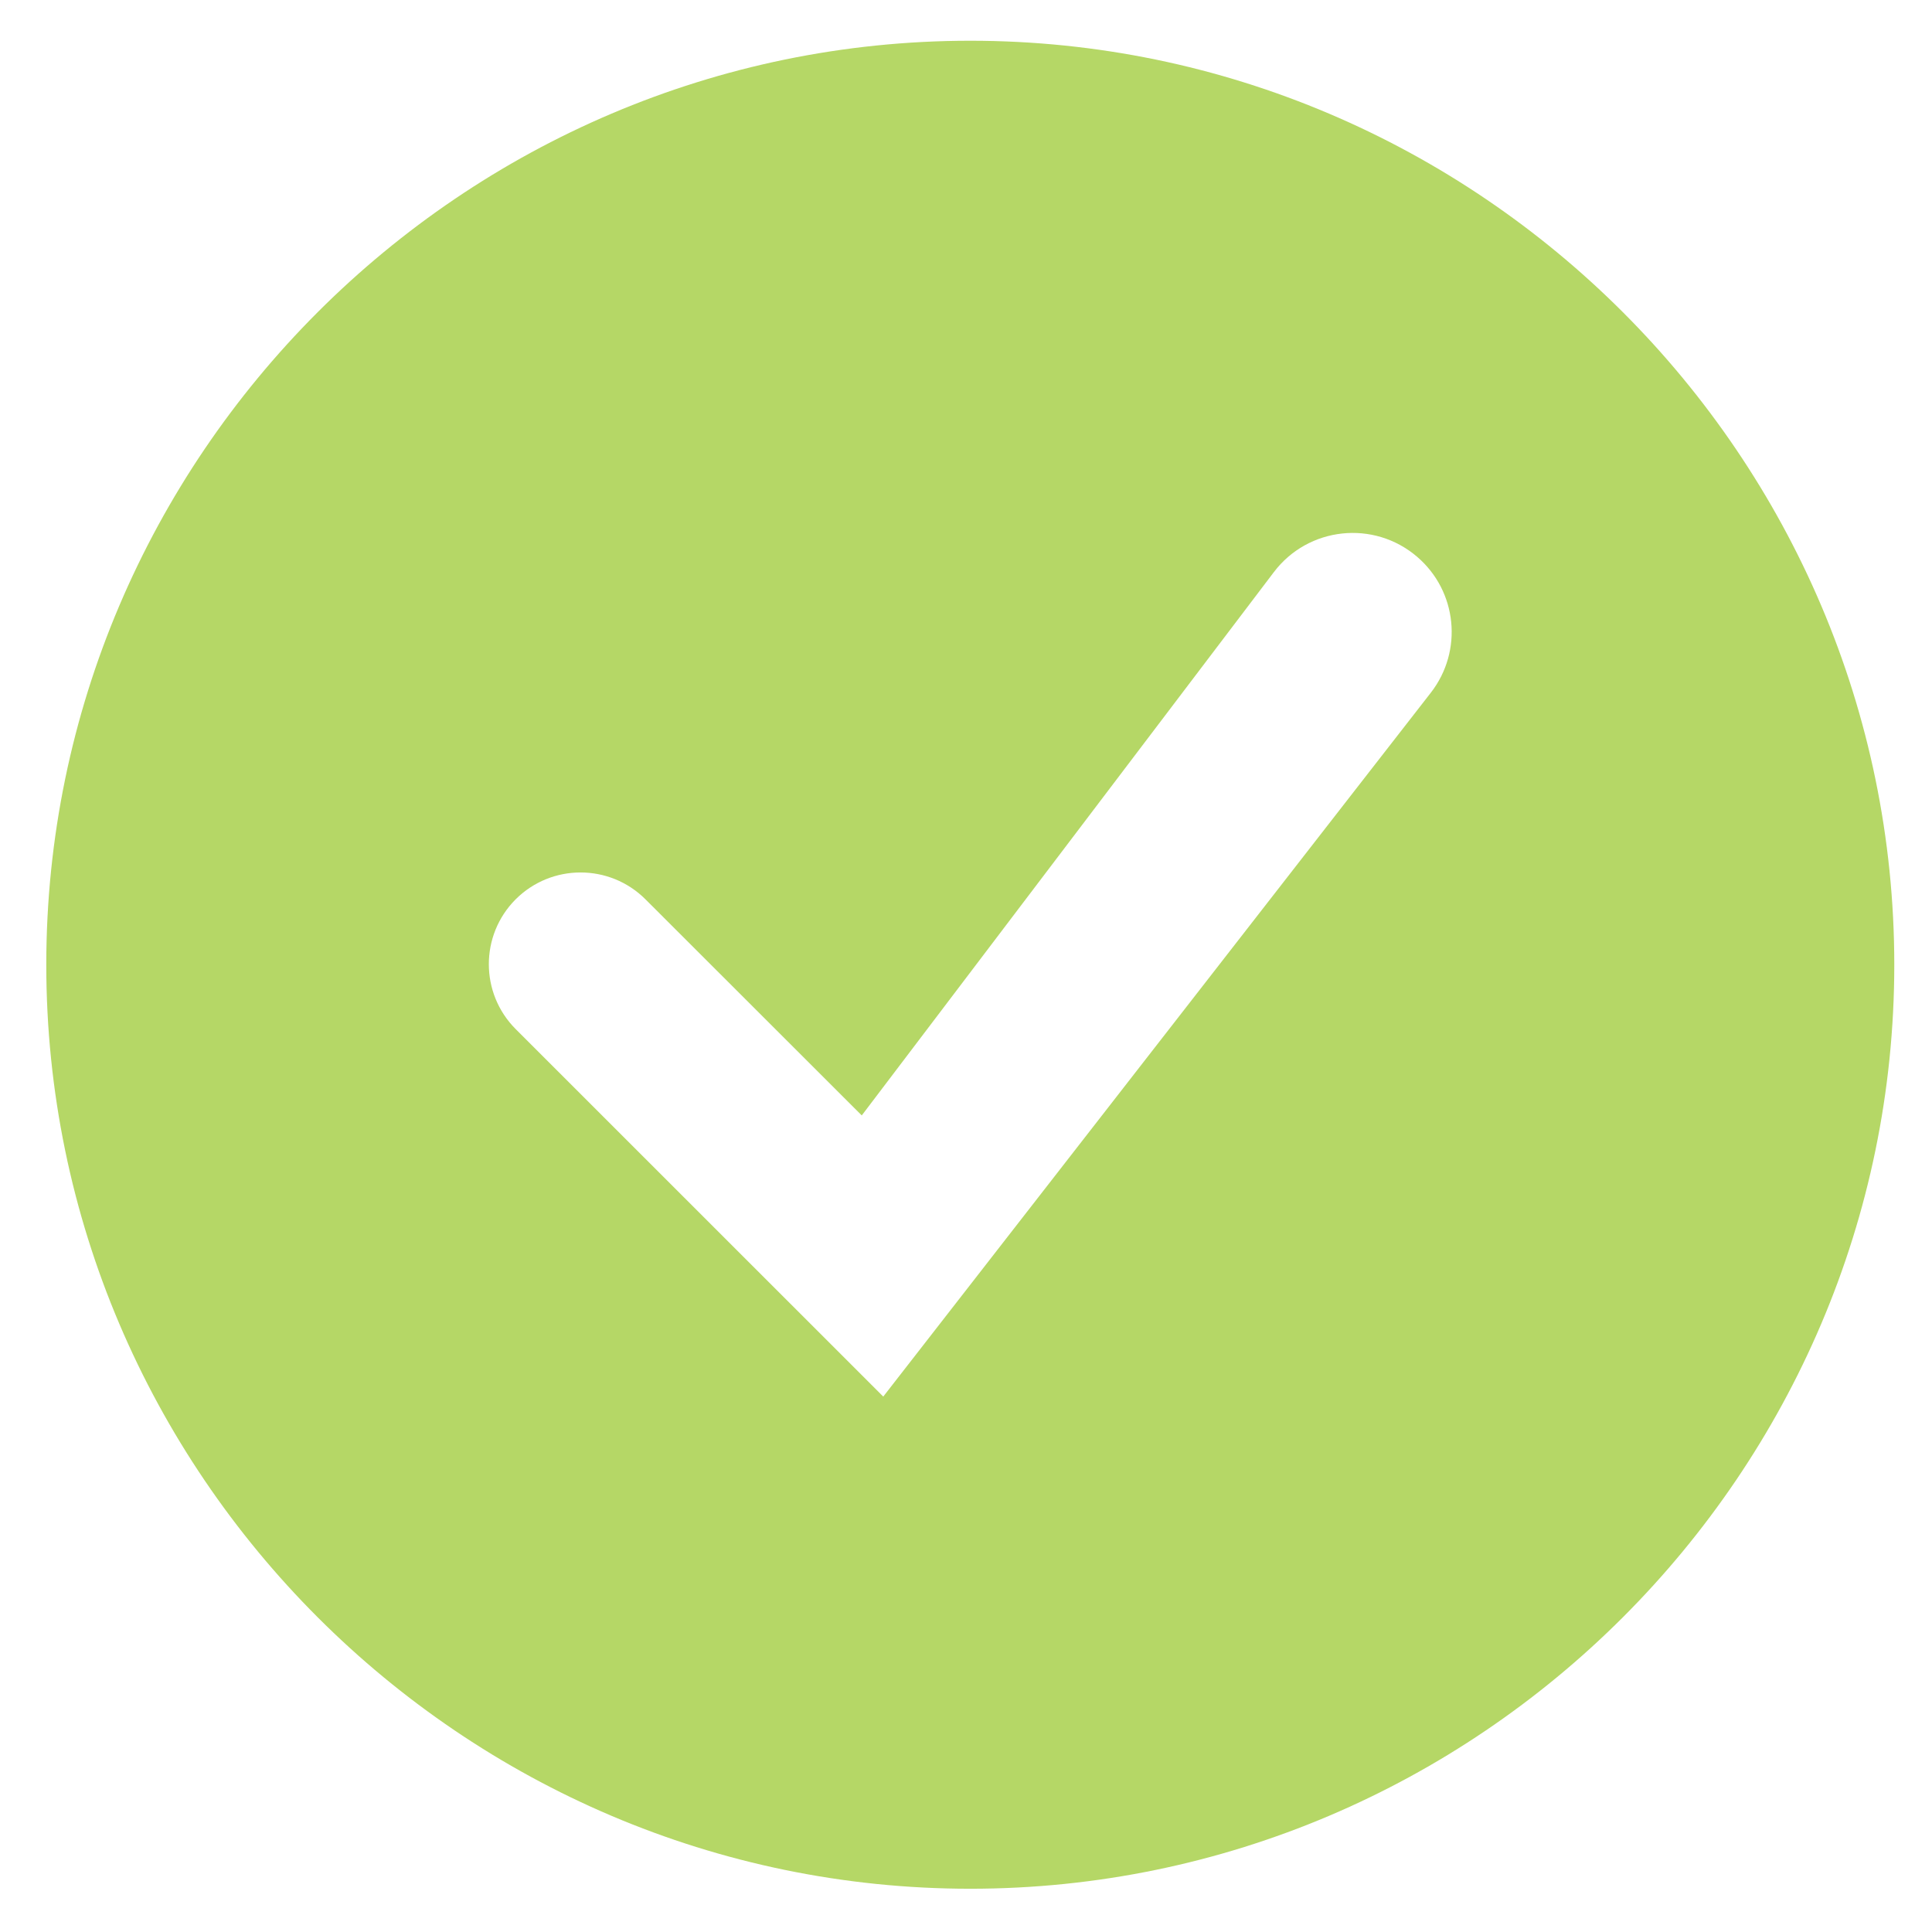 <svg
    width="23"
    height="23"
    viewBox="0 0 23 23"
    fill="none"
    xmlns="http://www.w3.org/2000/svg"
>
    <path
    fill-rule="evenodd"
    clip-rule="evenodd"
    d="M0.551 11.485C0.551 5.435 5.501 0.485 11.551 0.485C17.601 0.485 22.551 5.435 22.551 11.485C22.551 17.535 17.601 22.485 11.551 22.485C5.501 22.485 0.551 17.535 0.551 11.485ZM15.165 6.811C15.575 6.27 16.355 6.187 16.87 6.628C17.348 7.037 17.42 7.749 17.034 8.246L10.515 16.626L6.139 12.251C5.713 11.824 5.713 11.133 6.139 10.706C6.566 10.28 7.257 10.28 7.684 10.706L10.259 13.279L15.165 6.811Z"
    fill="#84BD00"
    fill-opacity="0.6"
    />
</svg>